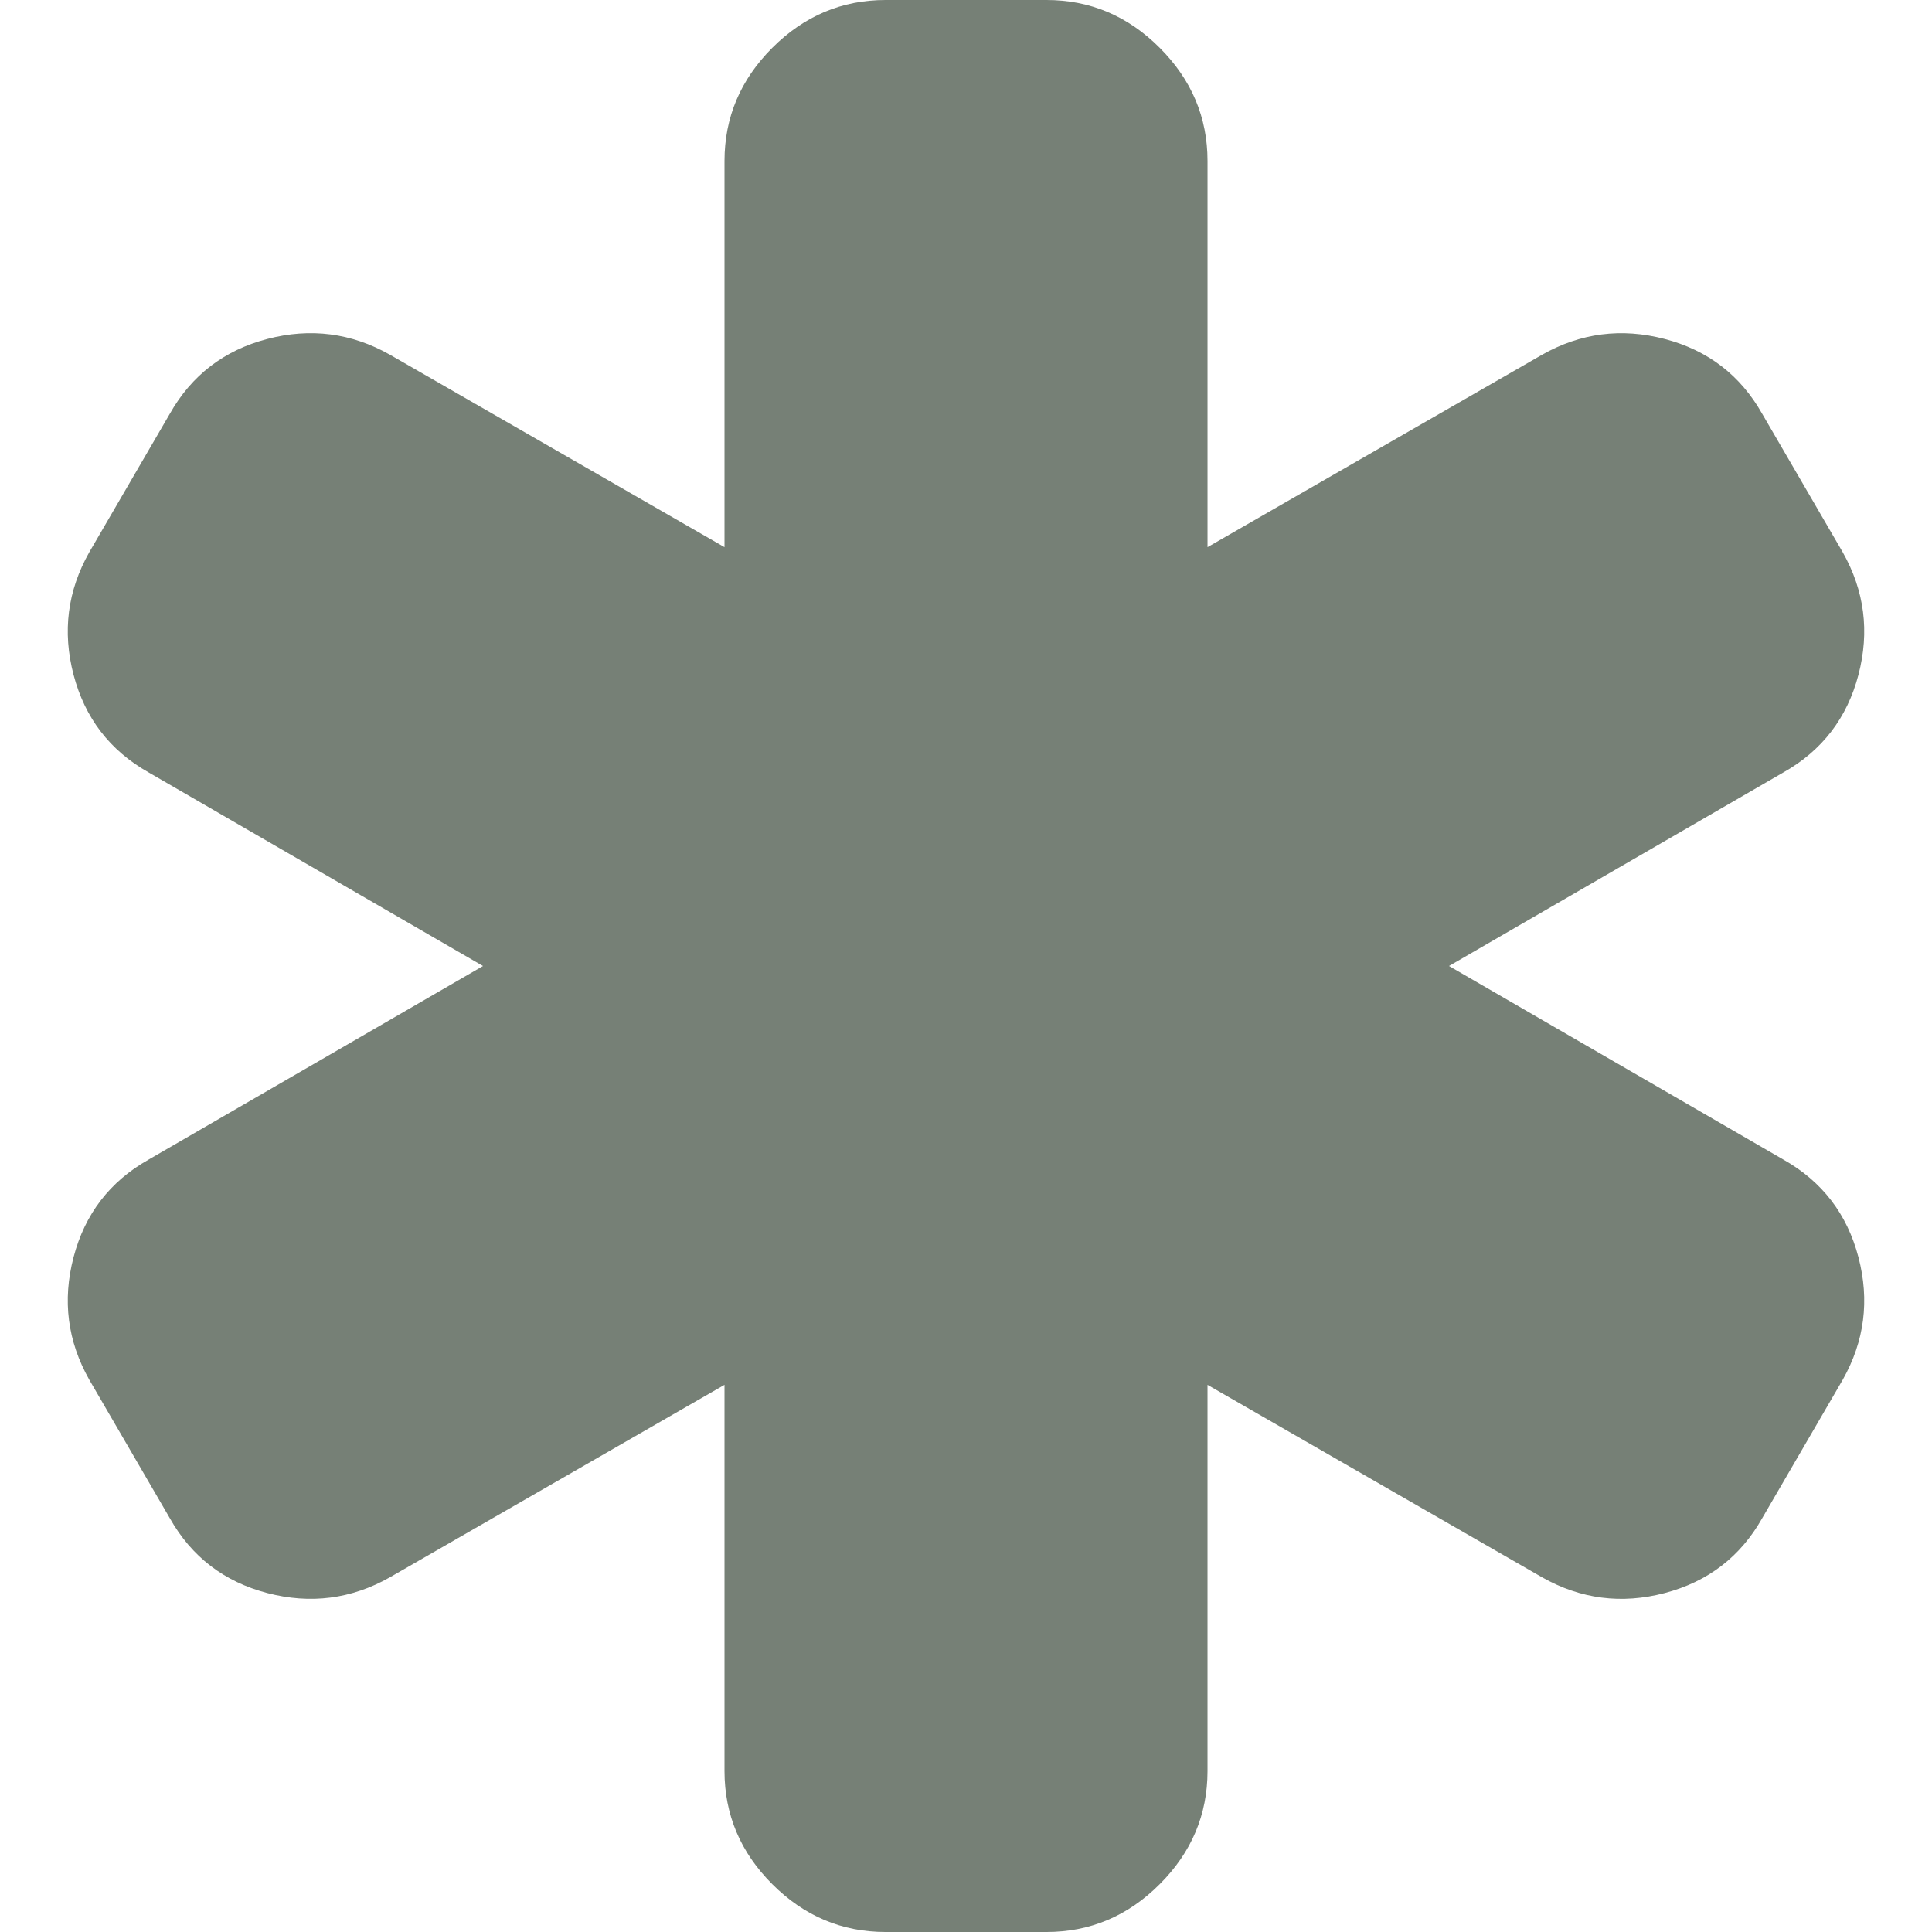 <svg xmlns="http://www.w3.org/2000/svg" 
	version="1.1" 
	id="Capa_1" 
	x="0px" 
	y="0px"
	width="18px" 
	height="18px" 
	viewBox="0 0 438.529 438.529" 
	style="enable-background:new 0 0 438.529 438.529;" >
	<g>
		<path d="M421.833,285.36c-2.573-9.801-8.233-17.179-16.991-22.128l-75.944-43.966l75.944-43.968   c8.758-4.949,14.421-12.322,16.991-22.126c2.566-9.803,1.379-19.082-3.572-27.836L399.99,93.932   c-4.948-8.757-12.319-14.419-22.127-16.989c-9.802-2.565-19.072-1.376-27.833,3.576l-75.944,43.677v-87.65   c0-9.899-3.621-18.464-10.855-25.697C256,3.616,247.433,0,237.537,0h-36.54c-9.9,0-18.464,3.619-25.697,10.849   c-7.232,7.232-10.85,15.798-10.85,25.697v87.65l-75.945-43.68c-8.757-4.952-18.036-6.145-27.837-3.576   c-9.803,2.573-17.179,8.232-22.128,16.989l-18.271,31.405c-4.952,8.754-6.14,18.033-3.571,27.836   c2.574,9.801,8.232,17.178,16.989,22.126l75.945,43.972l-75.945,43.966c-8.757,4.949-14.419,12.323-16.989,22.128   c-2.568,9.801-1.377,19.075,3.571,27.829l18.272,31.408c4.947,8.761,12.32,14.421,22.126,16.995   c9.805,2.562,19.08,1.375,27.837-3.58l75.945-43.681v87.655c0,9.891,3.617,18.466,10.85,25.694   c7.233,7.234,15.8,10.848,25.697,10.848h36.54c9.896,0,18.466-3.613,25.693-10.848c7.238-7.229,10.855-15.804,10.855-25.694   v-87.648l75.944,43.681c8.761,4.948,18.031,6.143,27.833,3.573c9.804-2.574,17.179-8.23,22.127-16.991l18.271-31.405   C423.212,304.438,424.4,295.161,421.833,285.36z" fill="#768076"/>
	</g>
</svg>
